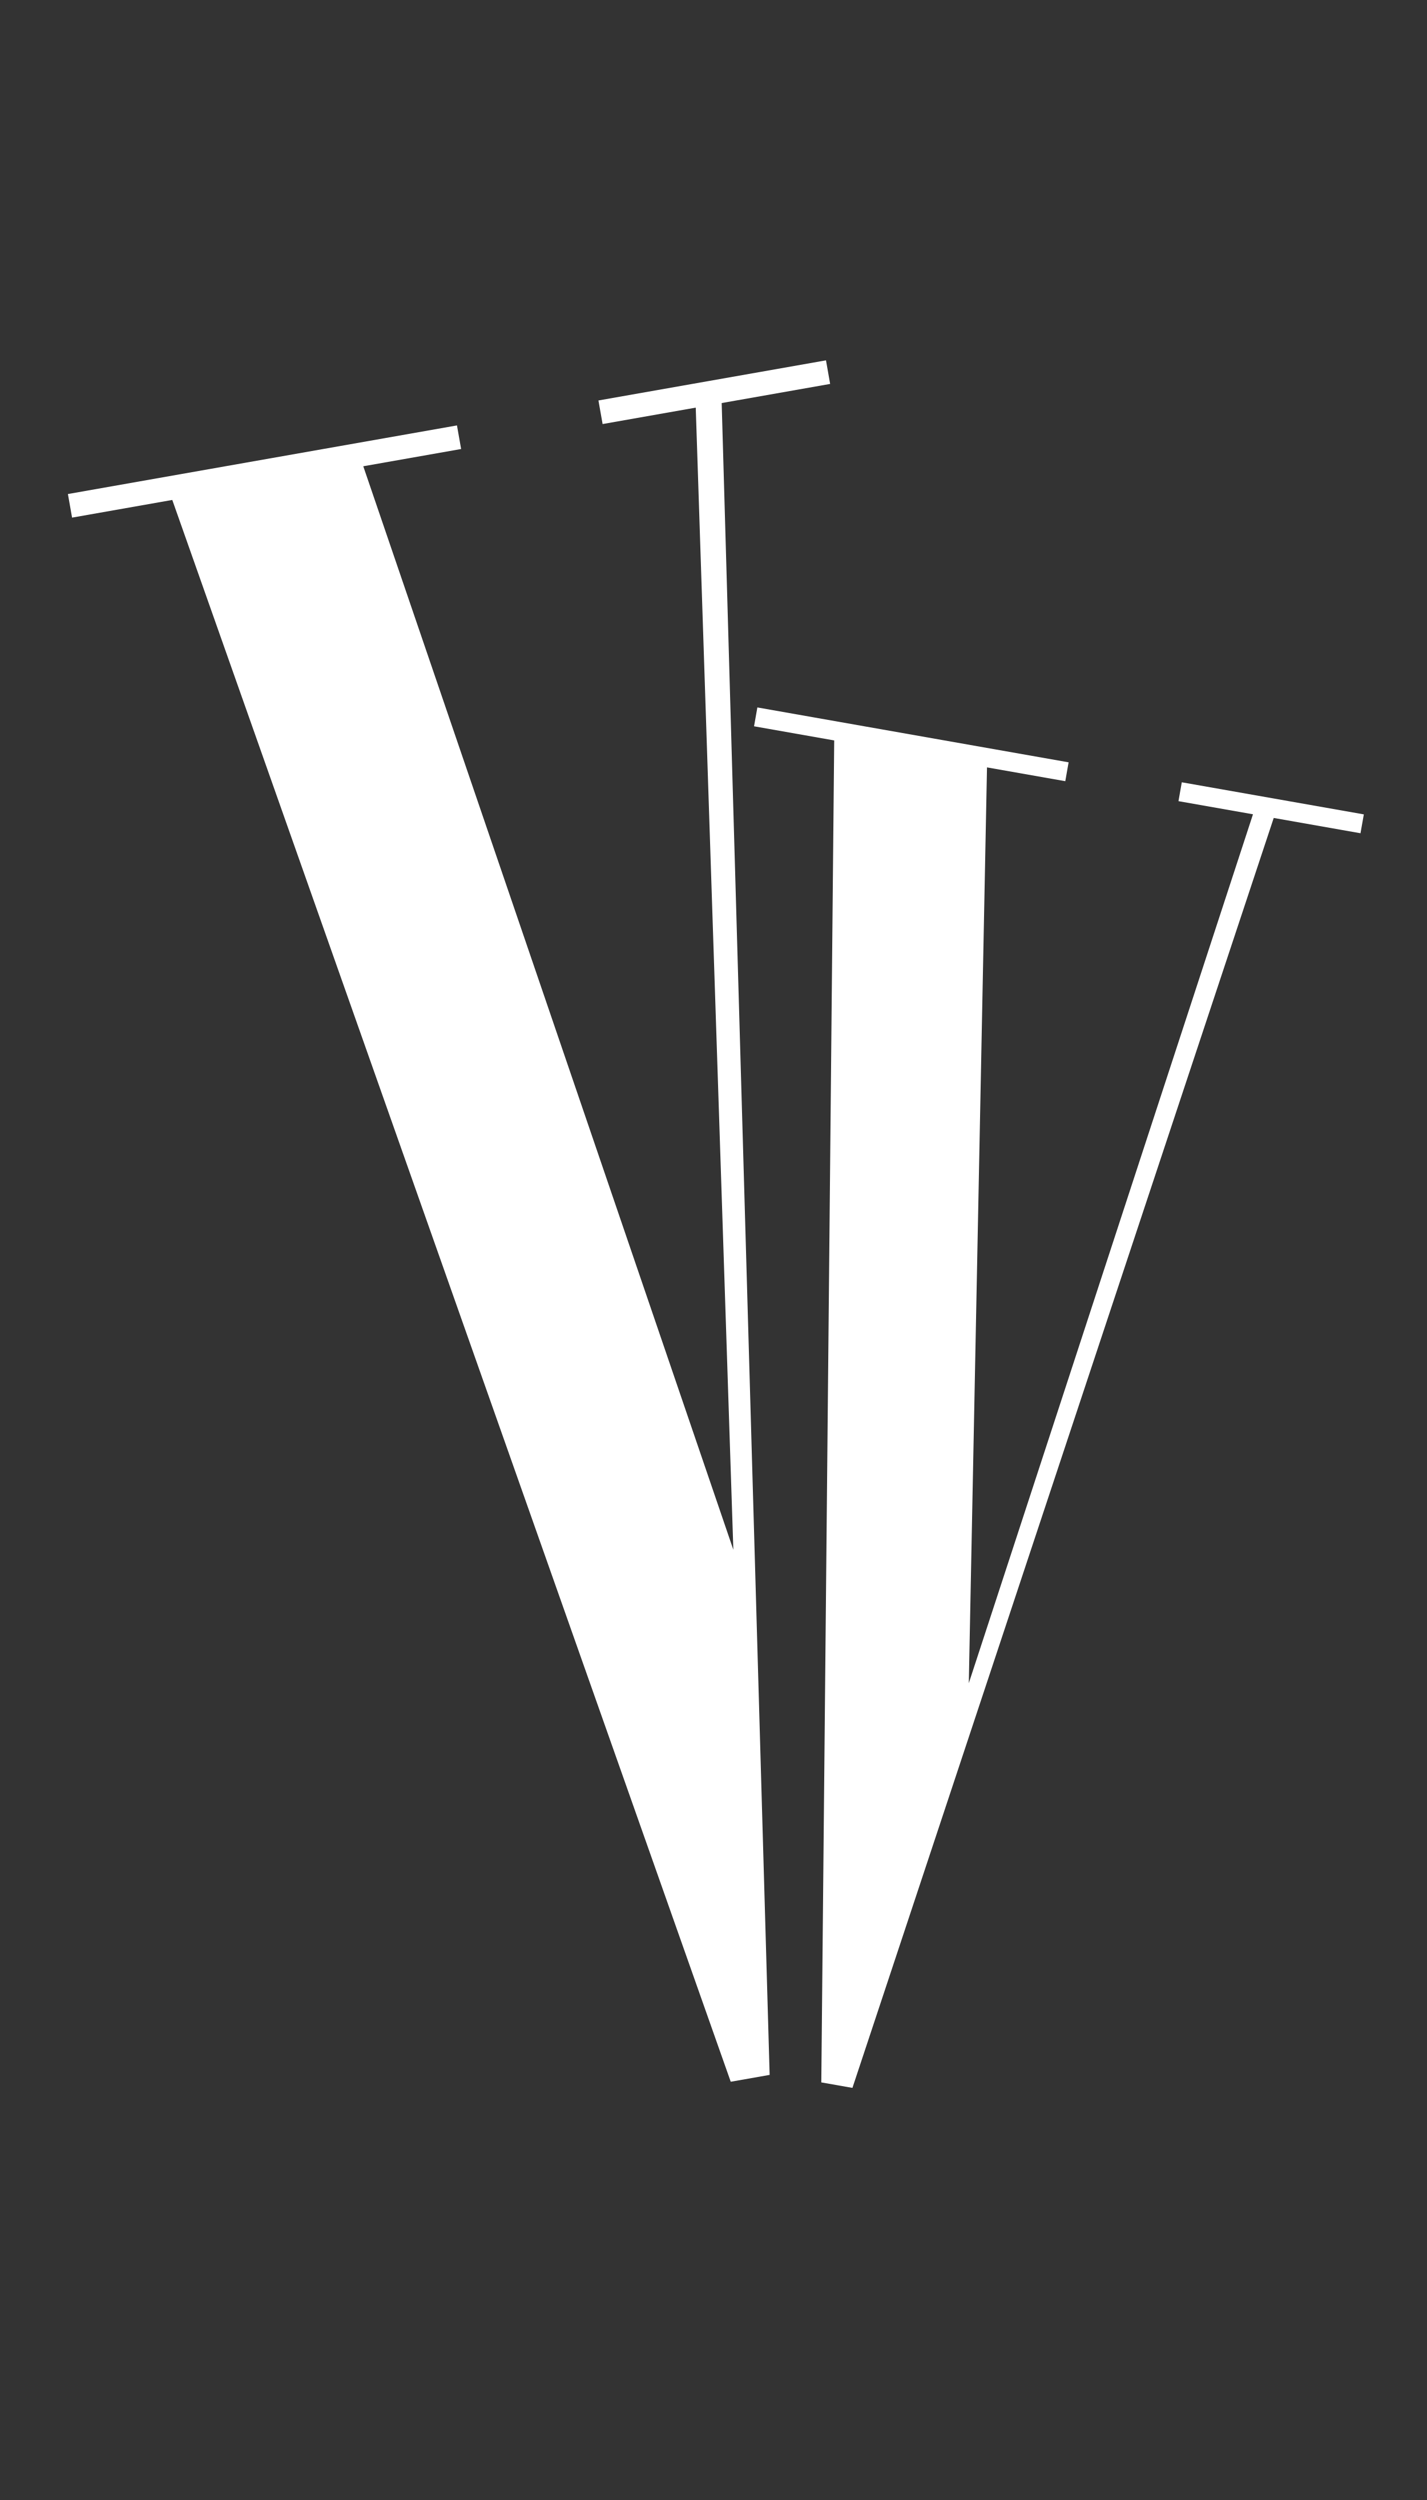 <svg width="149" height="261" viewBox="0 0 149 261" fill="none" xmlns="http://www.w3.org/2000/svg">
<rect x="0" y="0" width="149" height="261" fill="#333333" stroke="none"/>
<path d="M76.3 217.325L17.989 52.192L7.525 54.037L7.091 51.575L47.714 44.412L48.148 46.874L37.931 48.676L77.806 165.4L76.698 165.595L72.646 42.554L62.921 44.269L62.486 41.807L86.245 37.618L86.679 40.08L75.354 42.077L80.362 216.609L76.3 217.325Z" fill="white"/>
<path d="M85.756 217.393L87.104 77.298L78.733 75.822L79.081 73.853L111.579 79.583L111.232 81.553L103.058 80.112L101.096 178.77L100.21 178.613L130.83 85.008L123.05 83.637L123.397 81.667L142.404 85.018L142.056 86.988L132.996 85.39L89.006 217.966L85.756 217.393Z" fill="white"/>
</svg>
